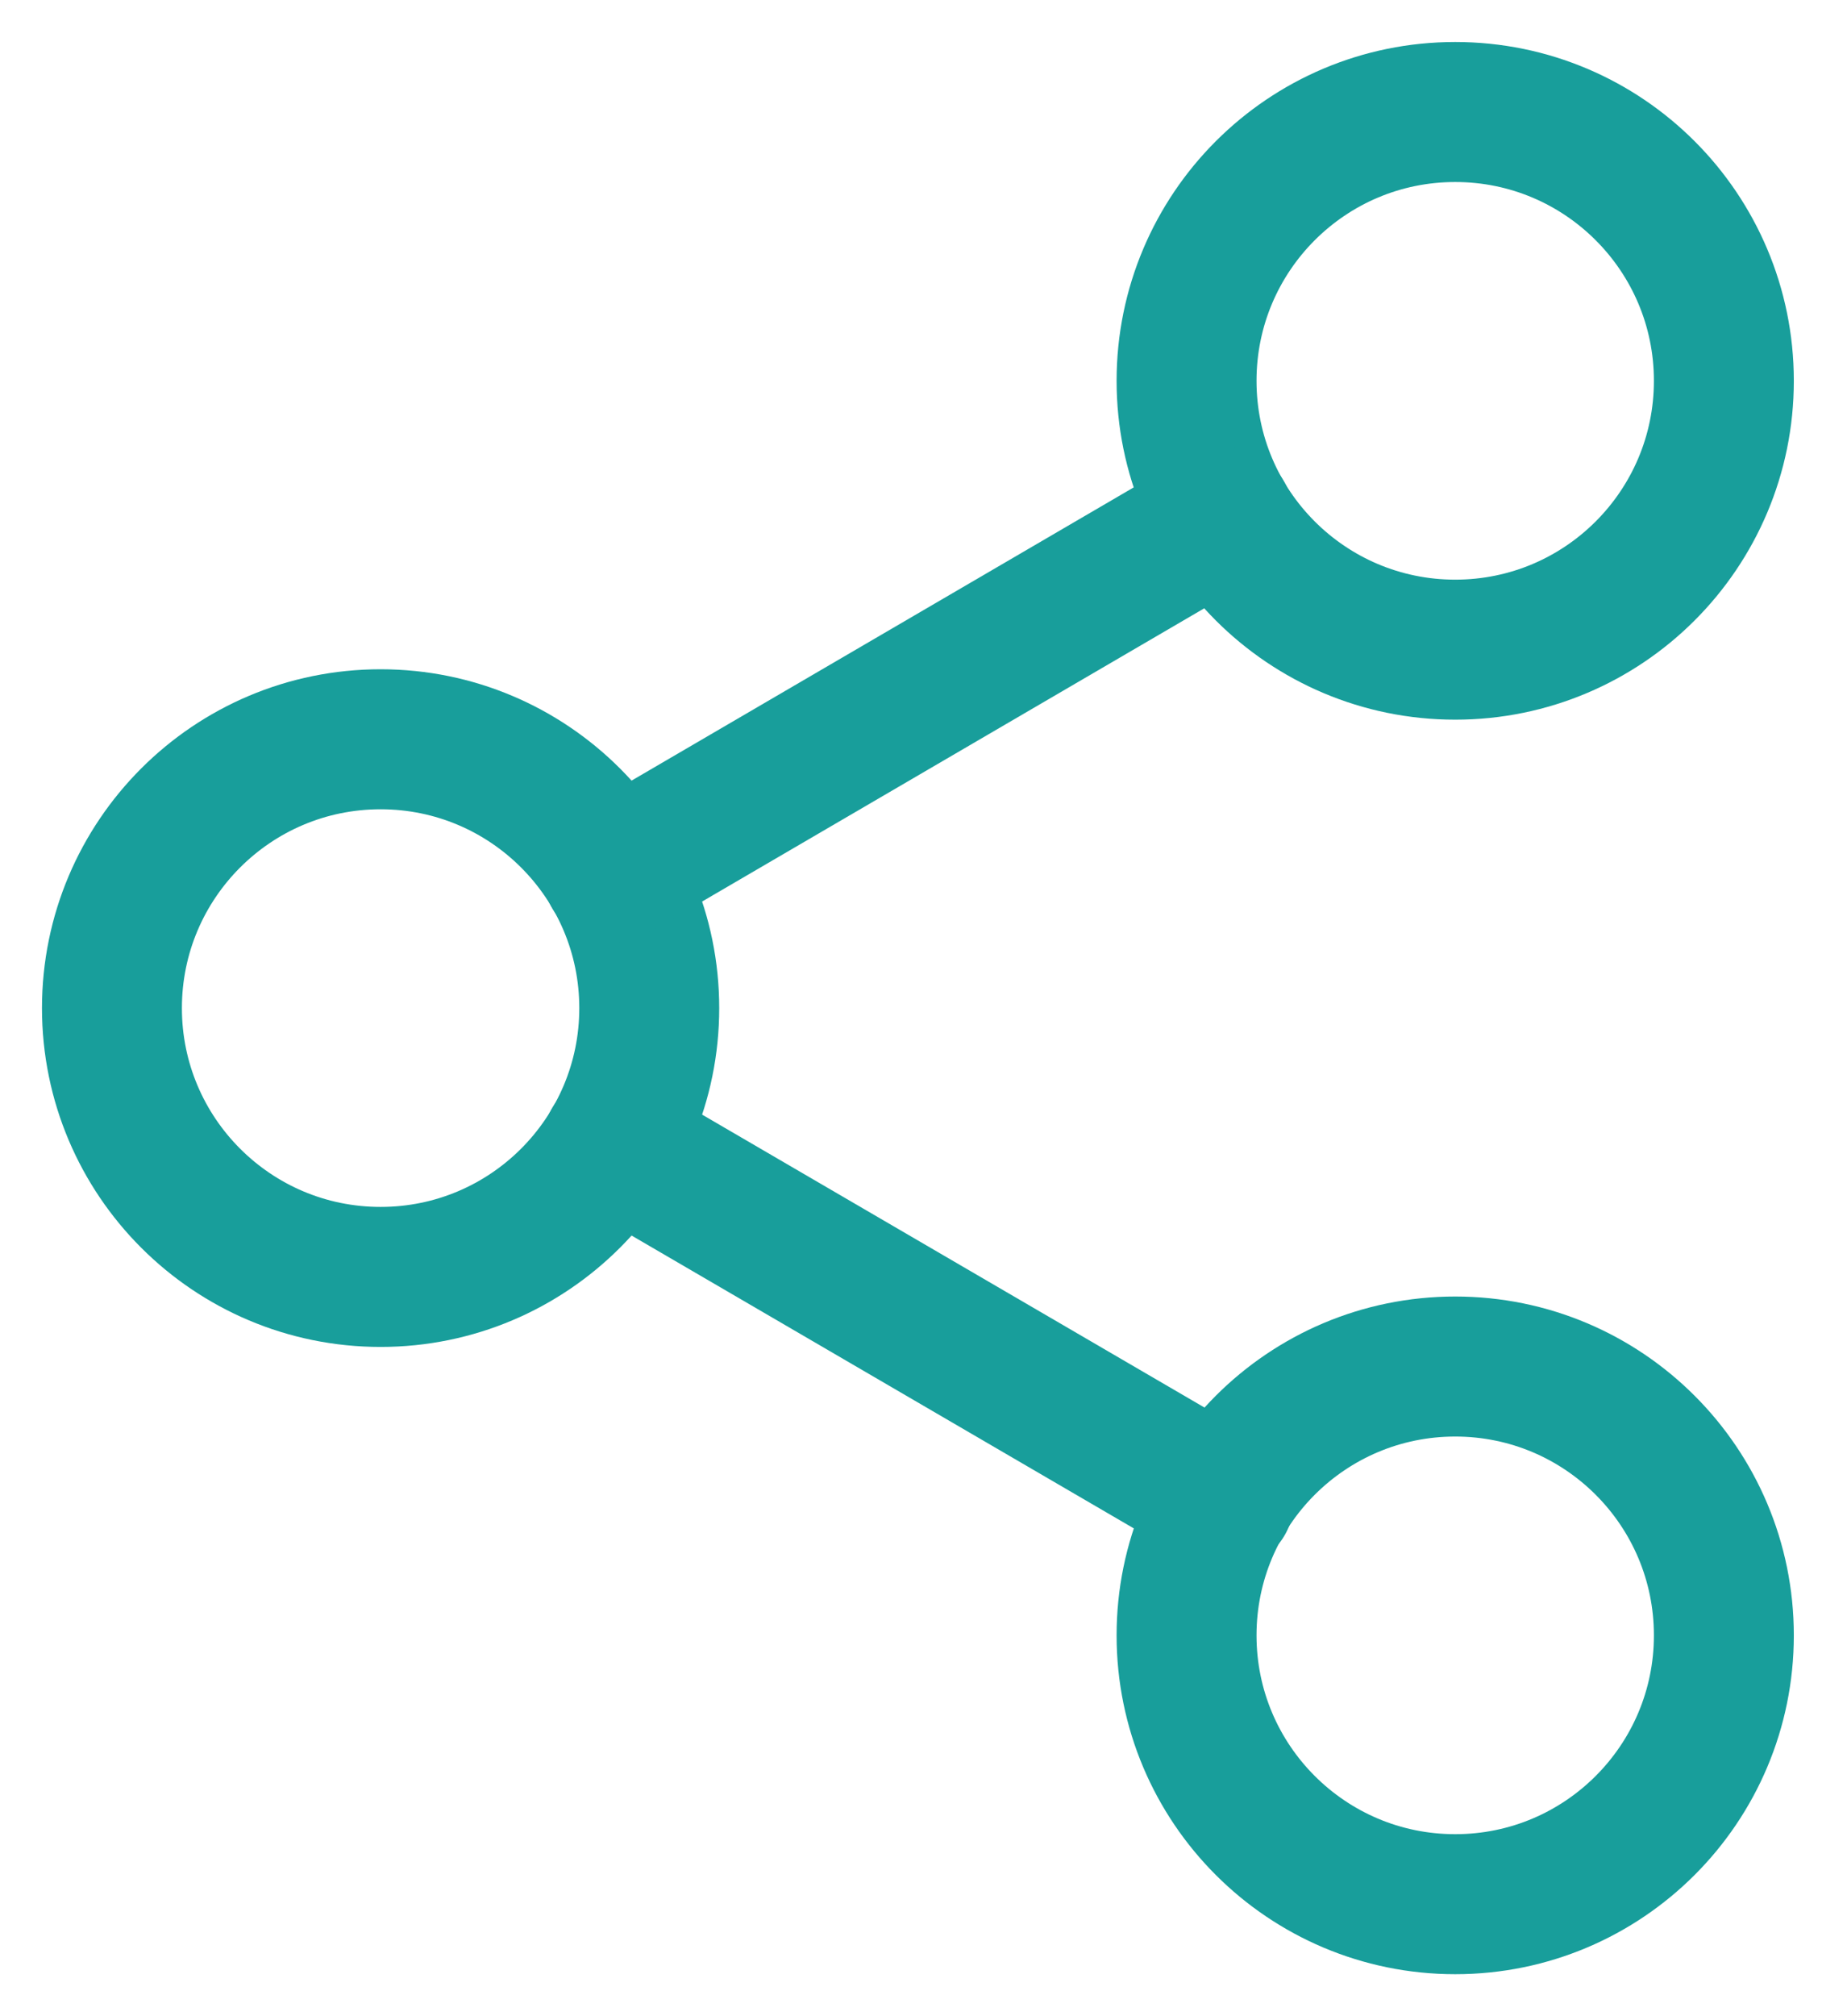 <svg width="33" height="36" viewBox="0 0 33 36" fill="none" xmlns="http://www.w3.org/2000/svg">
<path d="M26 11.6C28.651 11.6 30.8 9.451 30.8 6.8C30.8 4.149 28.651 2 26 2C23.349 2 21.2 4.149 21.2 6.8C21.2 9.451 23.349 11.6 26 11.6Z" stroke="#189E9B" stroke-width="2.5" stroke-linecap="round" stroke-linejoin="round"/>
<path d="M6.8 22.8C9.451 22.8 11.6 20.651 11.6 18C11.6 15.349 9.451 13.2 6.8 13.2C4.149 13.2 2 15.349 2 18C2 20.651 4.149 22.8 6.8 22.8Z" stroke="#189E9B" stroke-width="2.5" stroke-linecap="round" stroke-linejoin="round"/>
<path d="M26 34C28.651 34 30.8 31.851 30.8 29.2C30.8 26.549 28.651 24.4 26 24.4C23.349 24.4 21.2 26.549 21.2 29.2C21.2 31.851 23.349 34 26 34Z" stroke="#189E9B" stroke-width="2.5" stroke-linecap="round" stroke-linejoin="round"/>
<path d="M10.944 20.416L21.872 26.784" stroke="#189E9B" stroke-width="2.5" stroke-linecap="round" stroke-linejoin="round"/>
<path d="M21.856 9.216L10.944 15.584" stroke="#189E9B" stroke-width="2.5" stroke-linecap="round" stroke-linejoin="round"/>
</svg>
